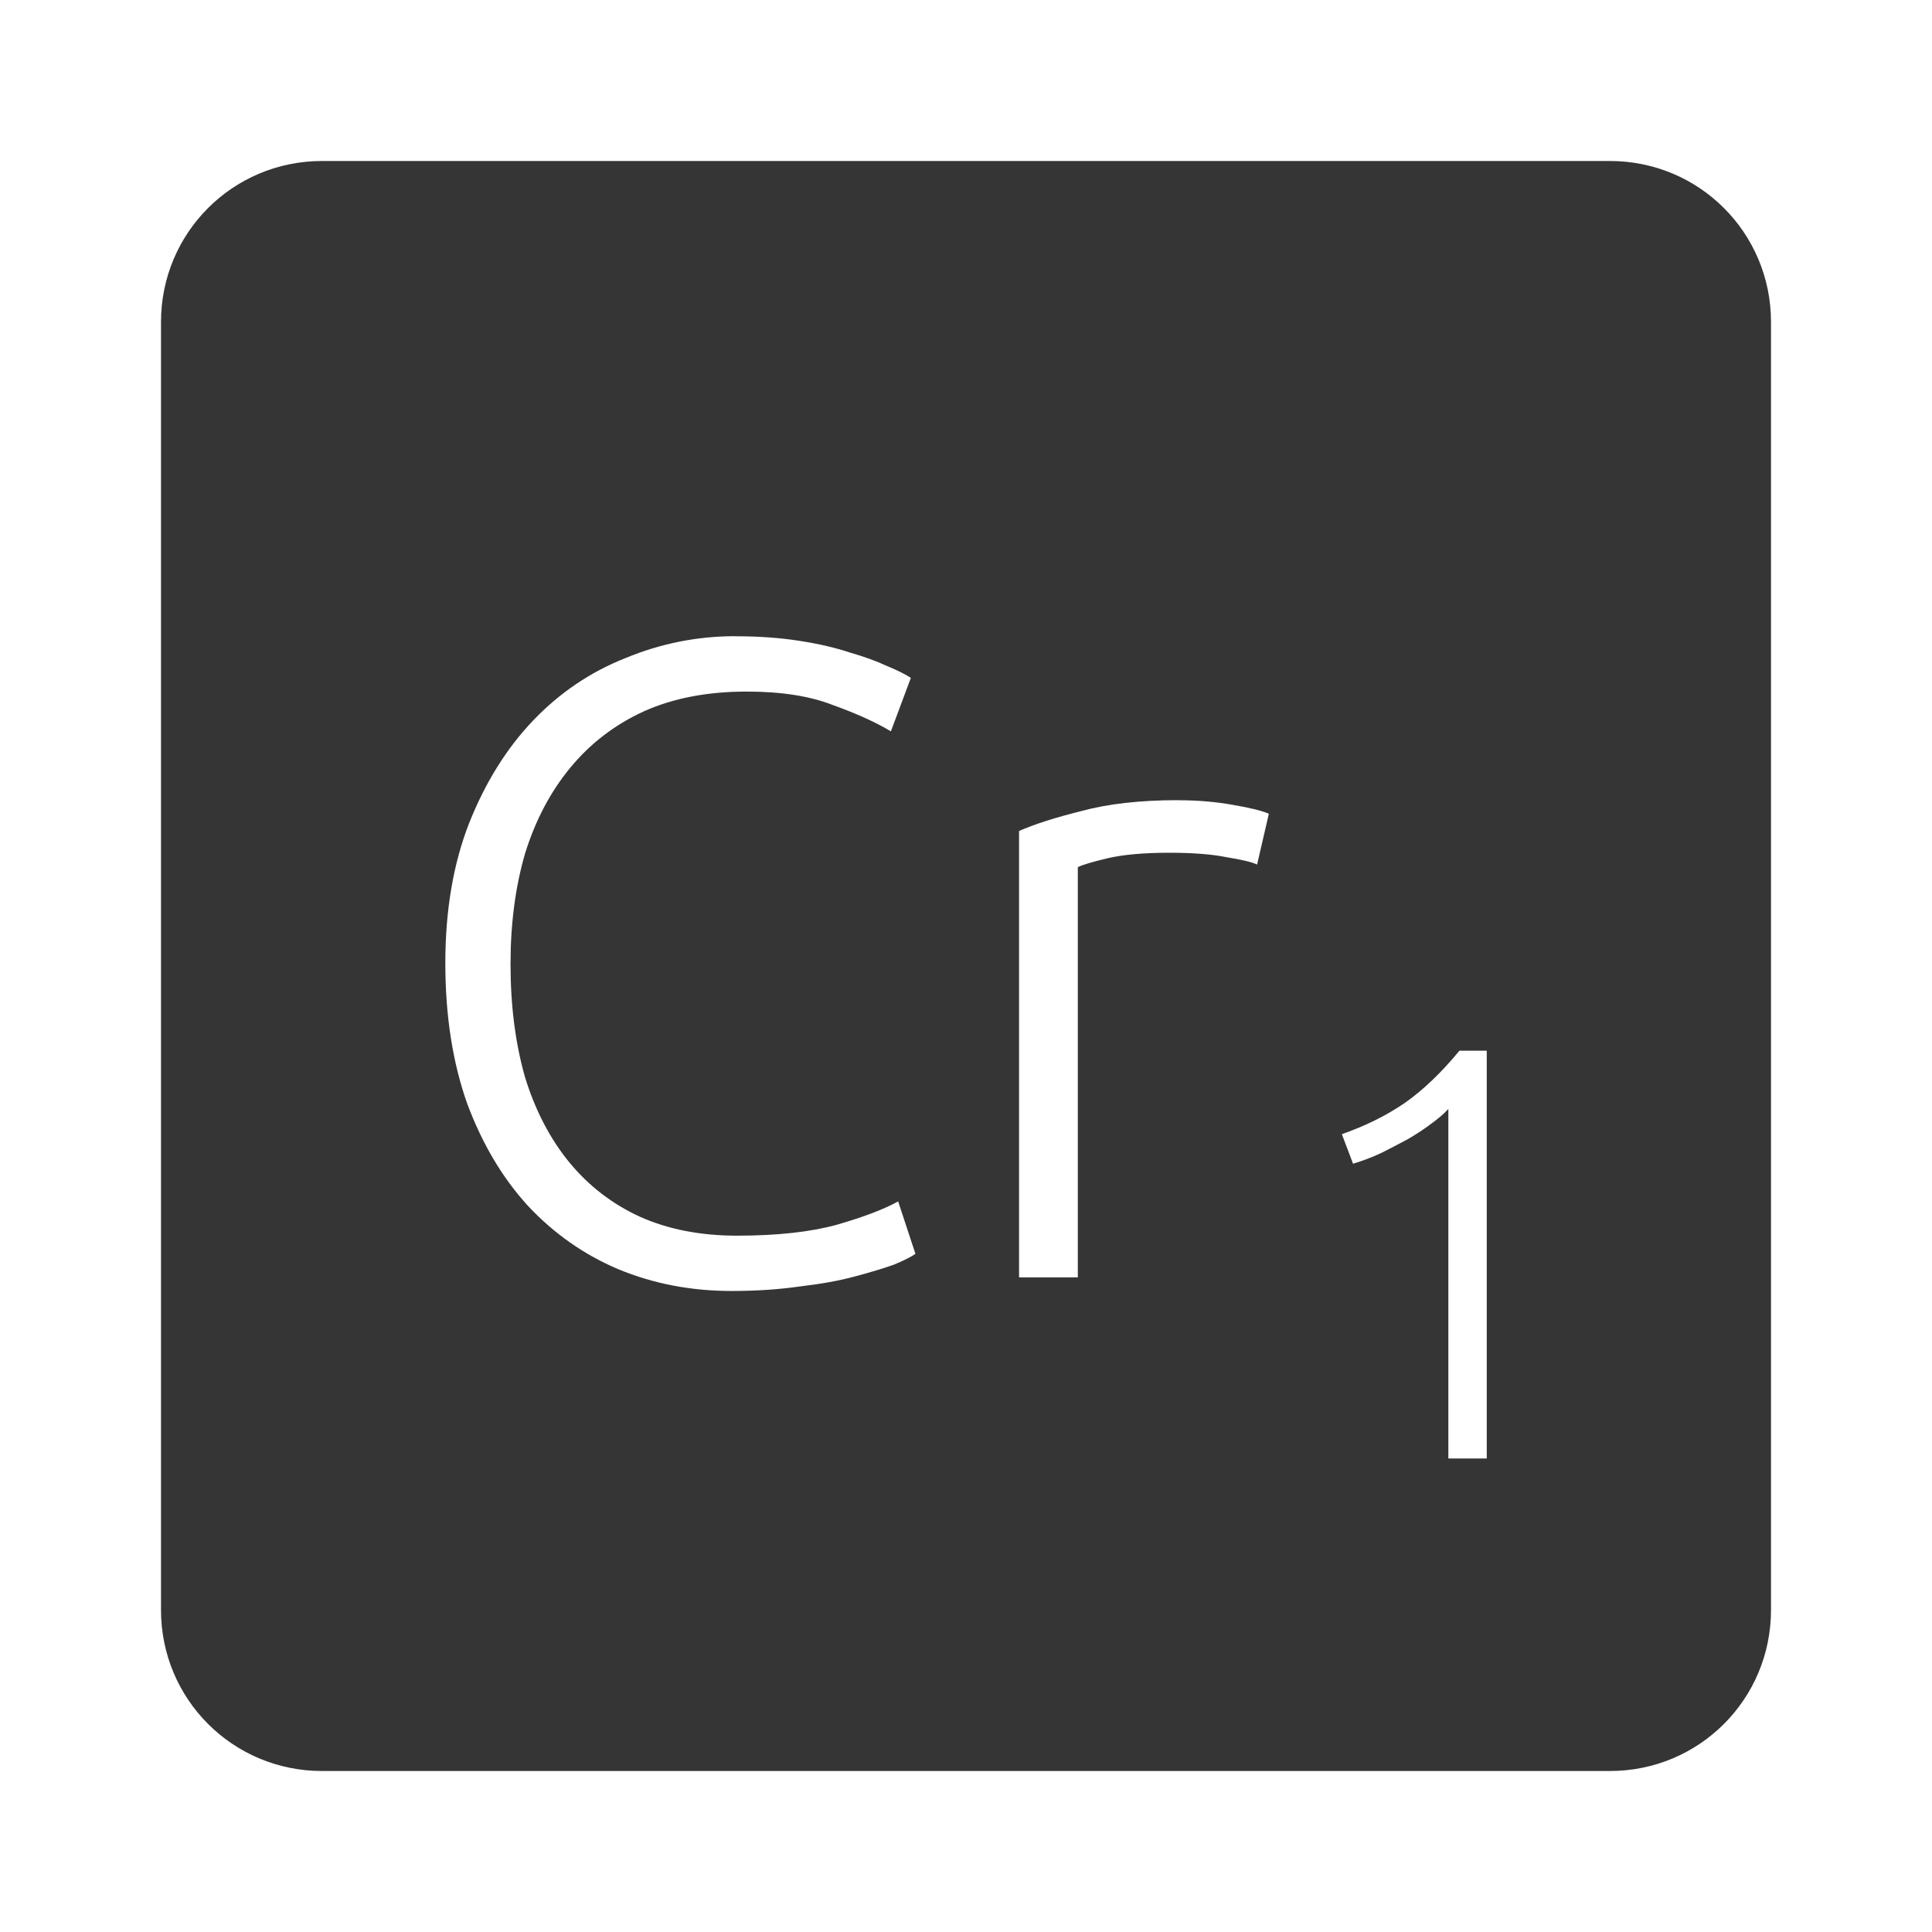 <?xml version="1.0" encoding="UTF-8" standalone="no"?>
<svg
   xmlns:dc="http://purl.org/dc/elements/1.1/"
   xmlns:cc="http://creativecommons.org/ns#"
   xmlns:rdf="http://www.w3.org/1999/02/22-rdf-syntax-ns#"
   xmlns:svg="http://www.w3.org/2000/svg"
   xmlns="http://www.w3.org/2000/svg"
   xmlns:sodipodi="http://sodipodi.sourceforge.net/DTD/sodipodi-0.dtd"
   xmlns:inkscape="http://www.inkscape.org/namespaces/inkscape"
   viewBox="0 0 24 24"
   id="svg2"
   version="1.1"
   inkscape:version="0.91 r13725"
   sodipodi:docname="indicator-keyboard-Cr-1.svg">
  <defs
     id="defs8" />
  <sodipodi:namedview
     pagecolor="#ffffff"
     bordercolor="#666666"
     borderopacity="1"
     objecttolerance="10"
     gridtolerance="10"
     guidetolerance="10"
     inkscape:pageopacity="0"
     inkscape:pageshadow="2"
     inkscape:window-width="640"
     inkscape:window-height="480"
     id="namedview6"
     showgrid="false"
     inkscape:zoom="9.8333333"
     inkscape:cx="12"
     inkscape:cy="12"
     inkscape:window-x="65"
     inkscape:window-y="24"
     inkscape:window-maximized="0"
     inkscape:current-layer="svg2" />
  <path
     d="M 4,2 C 2.892,2 2,2.892 2,4 l 0,16 c 0,1.108 0.892,2 2,2 l 16,0 c 1.108,0 2,-0.892 2,-2 L 22,4 C 22,2.892 21.108,2 20,2 L 4,2 Z m 5.133,5.904 c 0.293,0 0.559,0.019 0.799,0.057 0.24,0.037 0.449,0.086 0.629,0.146 0.18,0.052 0.333,0.108 0.461,0.168 0.128,0.053 0.225,0.101 0.293,0.146 L 11.067,9.085 C 10.88,8.973 10.641,8.864 10.348,8.759 10.063,8.647 9.705,8.591 9.278,8.591 8.79,8.591 8.364,8.672 7.997,8.837 7.637,9.002 7.332,9.236 7.085,9.536 c -0.248,0.3 -0.435,0.656 -0.563,1.068 -0.12,0.413 -0.18,0.869 -0.18,1.371 0,0.518 0.06,0.986 0.18,1.406 0.127,0.413 0.311,0.766 0.551,1.059 0.24,0.292 0.534,0.518 0.879,0.676 0.353,0.157 0.753,0.234 1.203,0.234 0.495,0 0.908,-0.045 1.238,-0.135 0.338,-0.098 0.591,-0.194 0.764,-0.291 l 0.215,0.652 c -0.053,0.037 -0.142,0.082 -0.27,0.135 -0.127,0.045 -0.289,0.094 -0.484,0.146 -0.195,0.053 -0.421,0.093 -0.676,0.123 -0.255,0.037 -0.539,0.057 -0.854,0.057 -0.502,0 -0.971,-0.09 -1.406,-0.27 C 7.255,15.587 6.88,15.323 6.557,14.978 6.242,14.633 5.991,14.211 5.803,13.708 5.623,13.198 5.532,12.616 5.532,11.964 5.532,11.312 5.63,10.734 5.825,10.232 6.027,9.722 6.294,9.294 6.624,8.949 6.954,8.604 7.337,8.346 7.772,8.174 8.207,7.994 8.661,7.903 9.133,7.903 Z m 5.504,2.037 c 0.24,0 0.466,0.019 0.676,0.057 0.217,0.037 0.367,0.074 0.449,0.111 l -0.146,0.631 c -0.06,-0.03 -0.184,-0.06 -0.371,-0.09 -0.18,-0.037 -0.419,-0.057 -0.719,-0.057 -0.315,0 -0.571,0.023 -0.766,0.068 -0.188,0.045 -0.311,0.081 -0.371,0.111 l 0,5.096 -0.73,0 0,-5.545 c 0.188,-0.083 0.445,-0.166 0.775,-0.248 0.33,-0.09 0.731,-0.135 1.203,-0.135 z m 3.494,3.111 0.338,0 0,5.066 -0.477,0 0,-4.342 c -0.054,0.059 -0.123,0.118 -0.211,0.182 -0.083,0.063 -0.178,0.126 -0.285,0.189 -0.107,0.058 -0.221,0.117 -0.338,0.176 -0.117,0.054 -0.233,0.099 -0.35,0.133 l -0.139,-0.367 c 0.293,-0.102 0.552,-0.231 0.781,-0.387 0.229,-0.161 0.455,-0.377 0.68,-0.65 z"
     style="fill:#353535;fill-opacity:1"
     id="path4"
     inkscape:connector-curvature="0" />
</svg>
